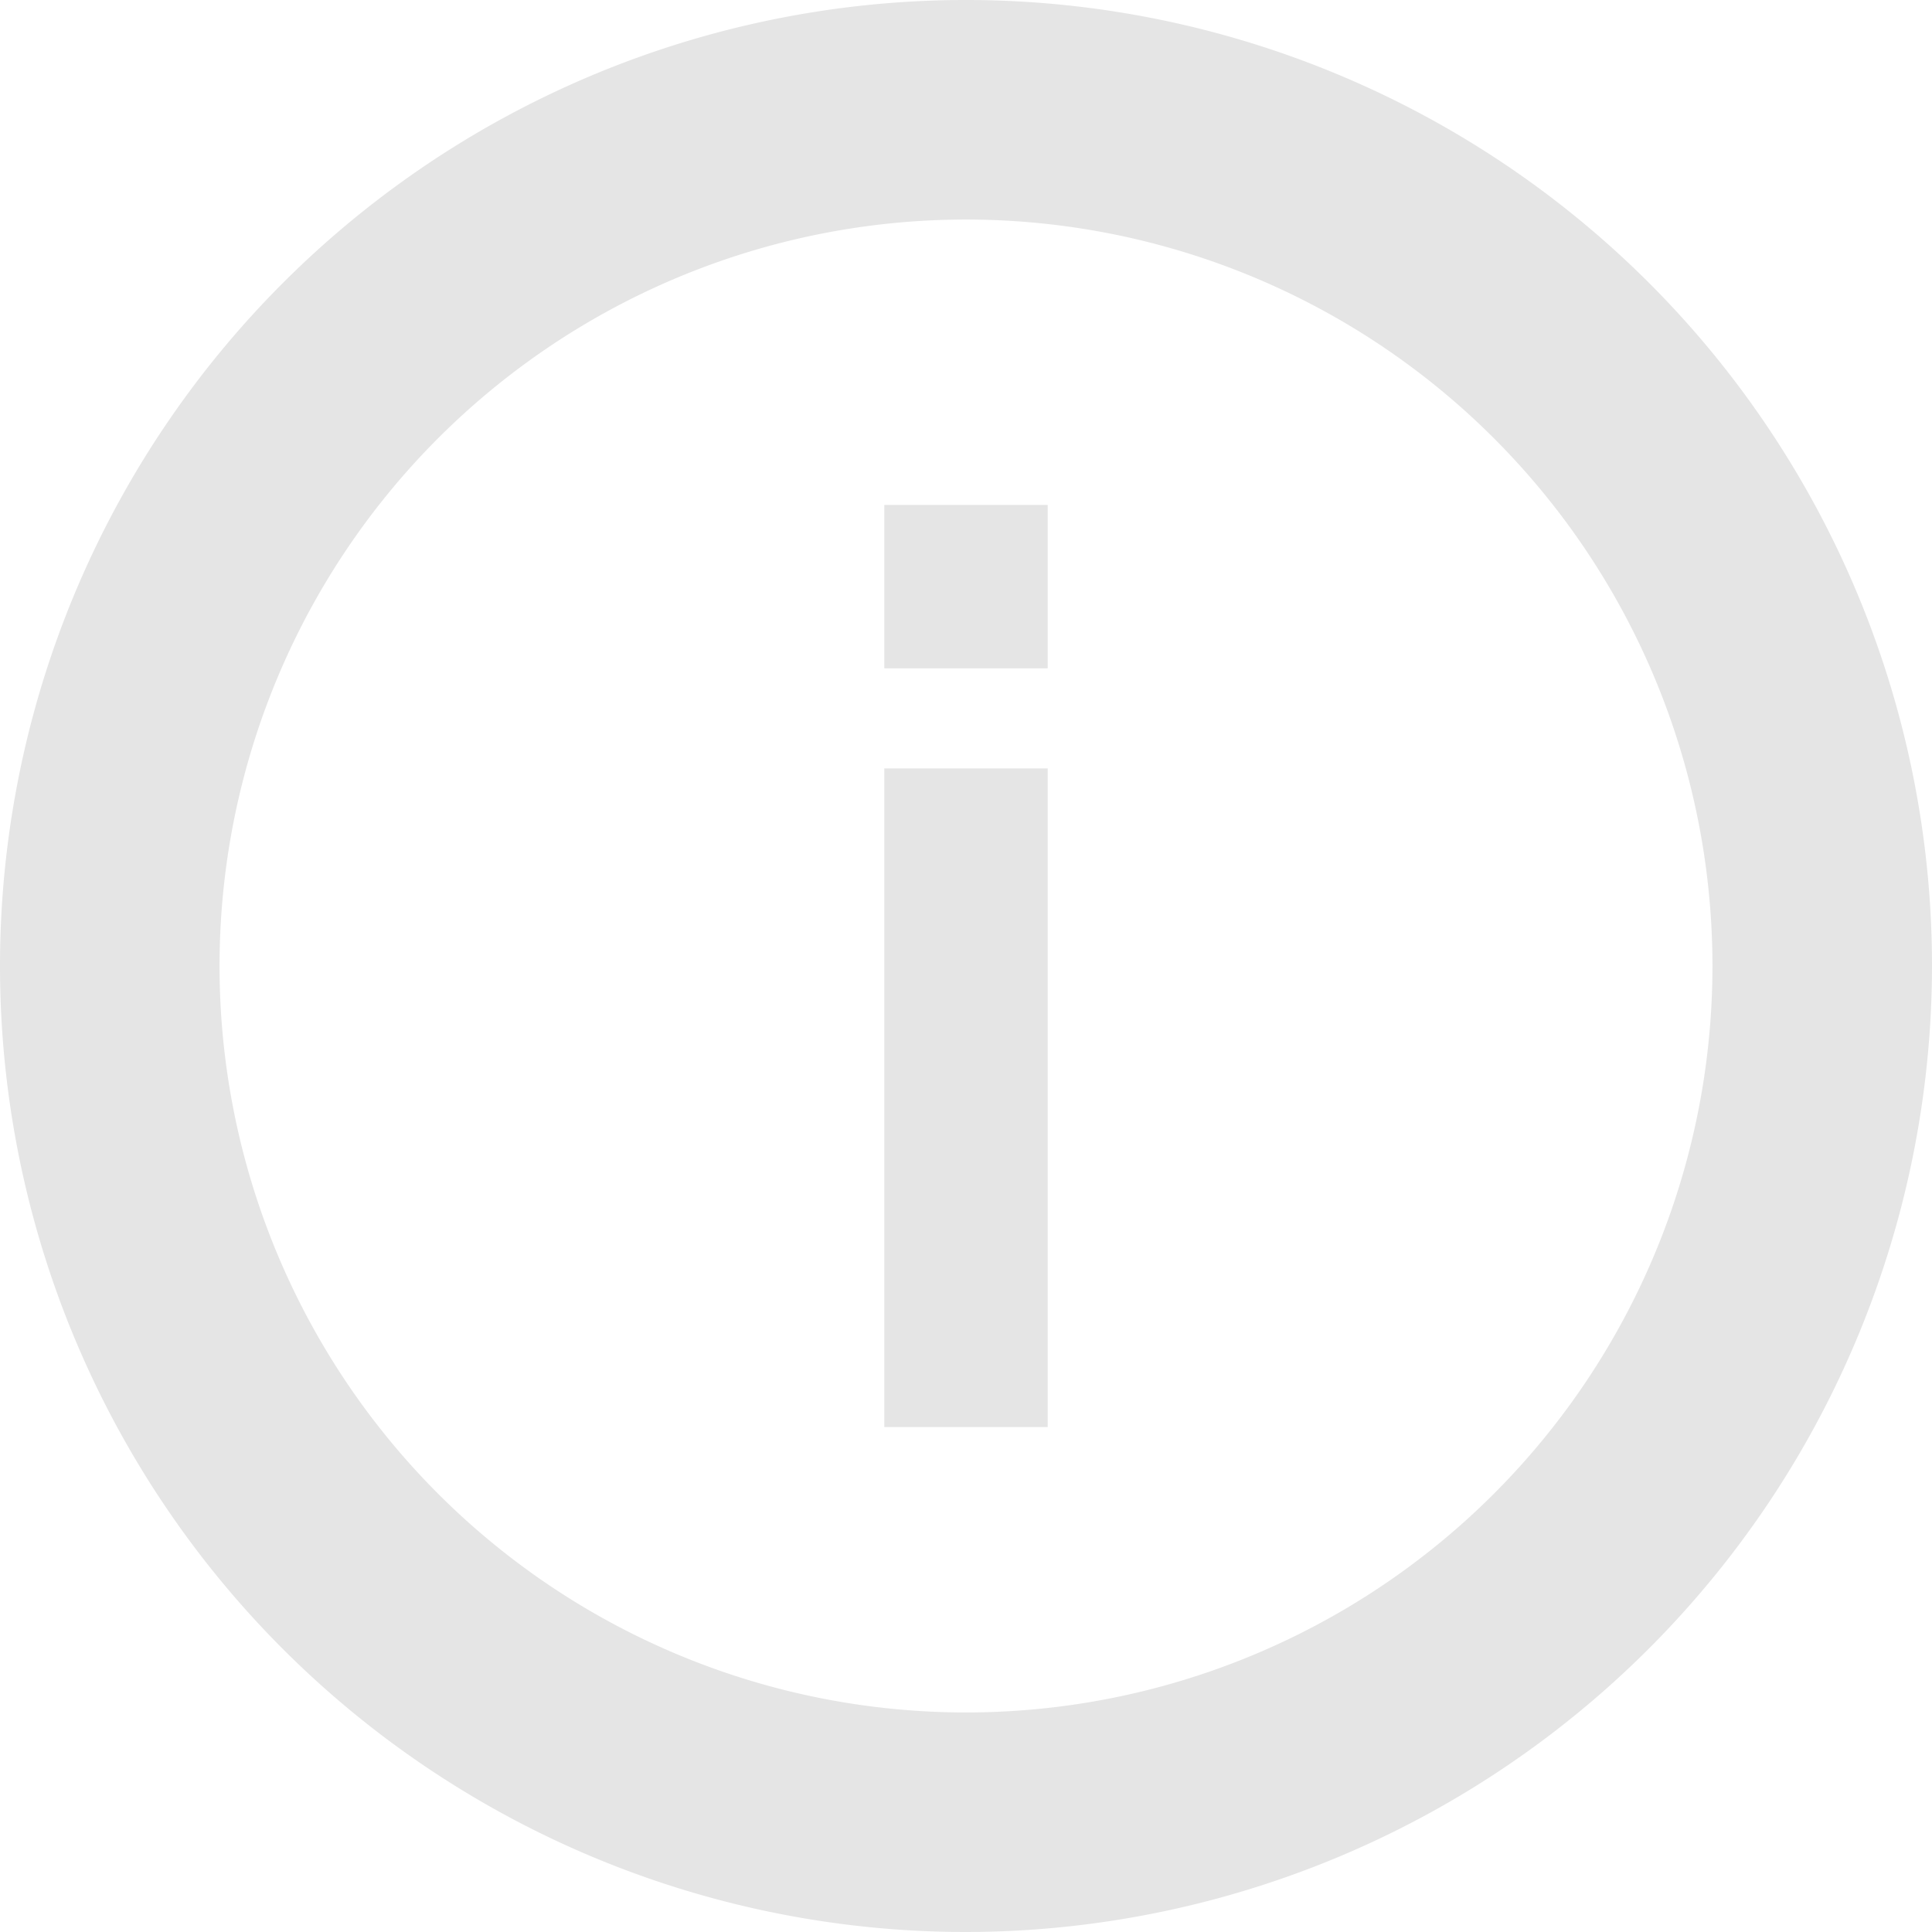 <svg xmlns="http://www.w3.org/2000/svg" viewBox="0 0 88 88"><defs><style>.cls-1{fill:#e5e5e5;}</style></defs><title>EPPSA_Assets</title><path class="cls-1" d="M40.28,23h7.44v7.44H40.28Zm0,12h7.44V65H40.28Z"/><path class="cls-1" d="M44,88A44,44,0,1,1,88,44,44.05,44.05,0,0,1,44,88Zm0-78A34,34,0,1,0,78,44,34,34,0,0,0,44,10Z"/></svg>